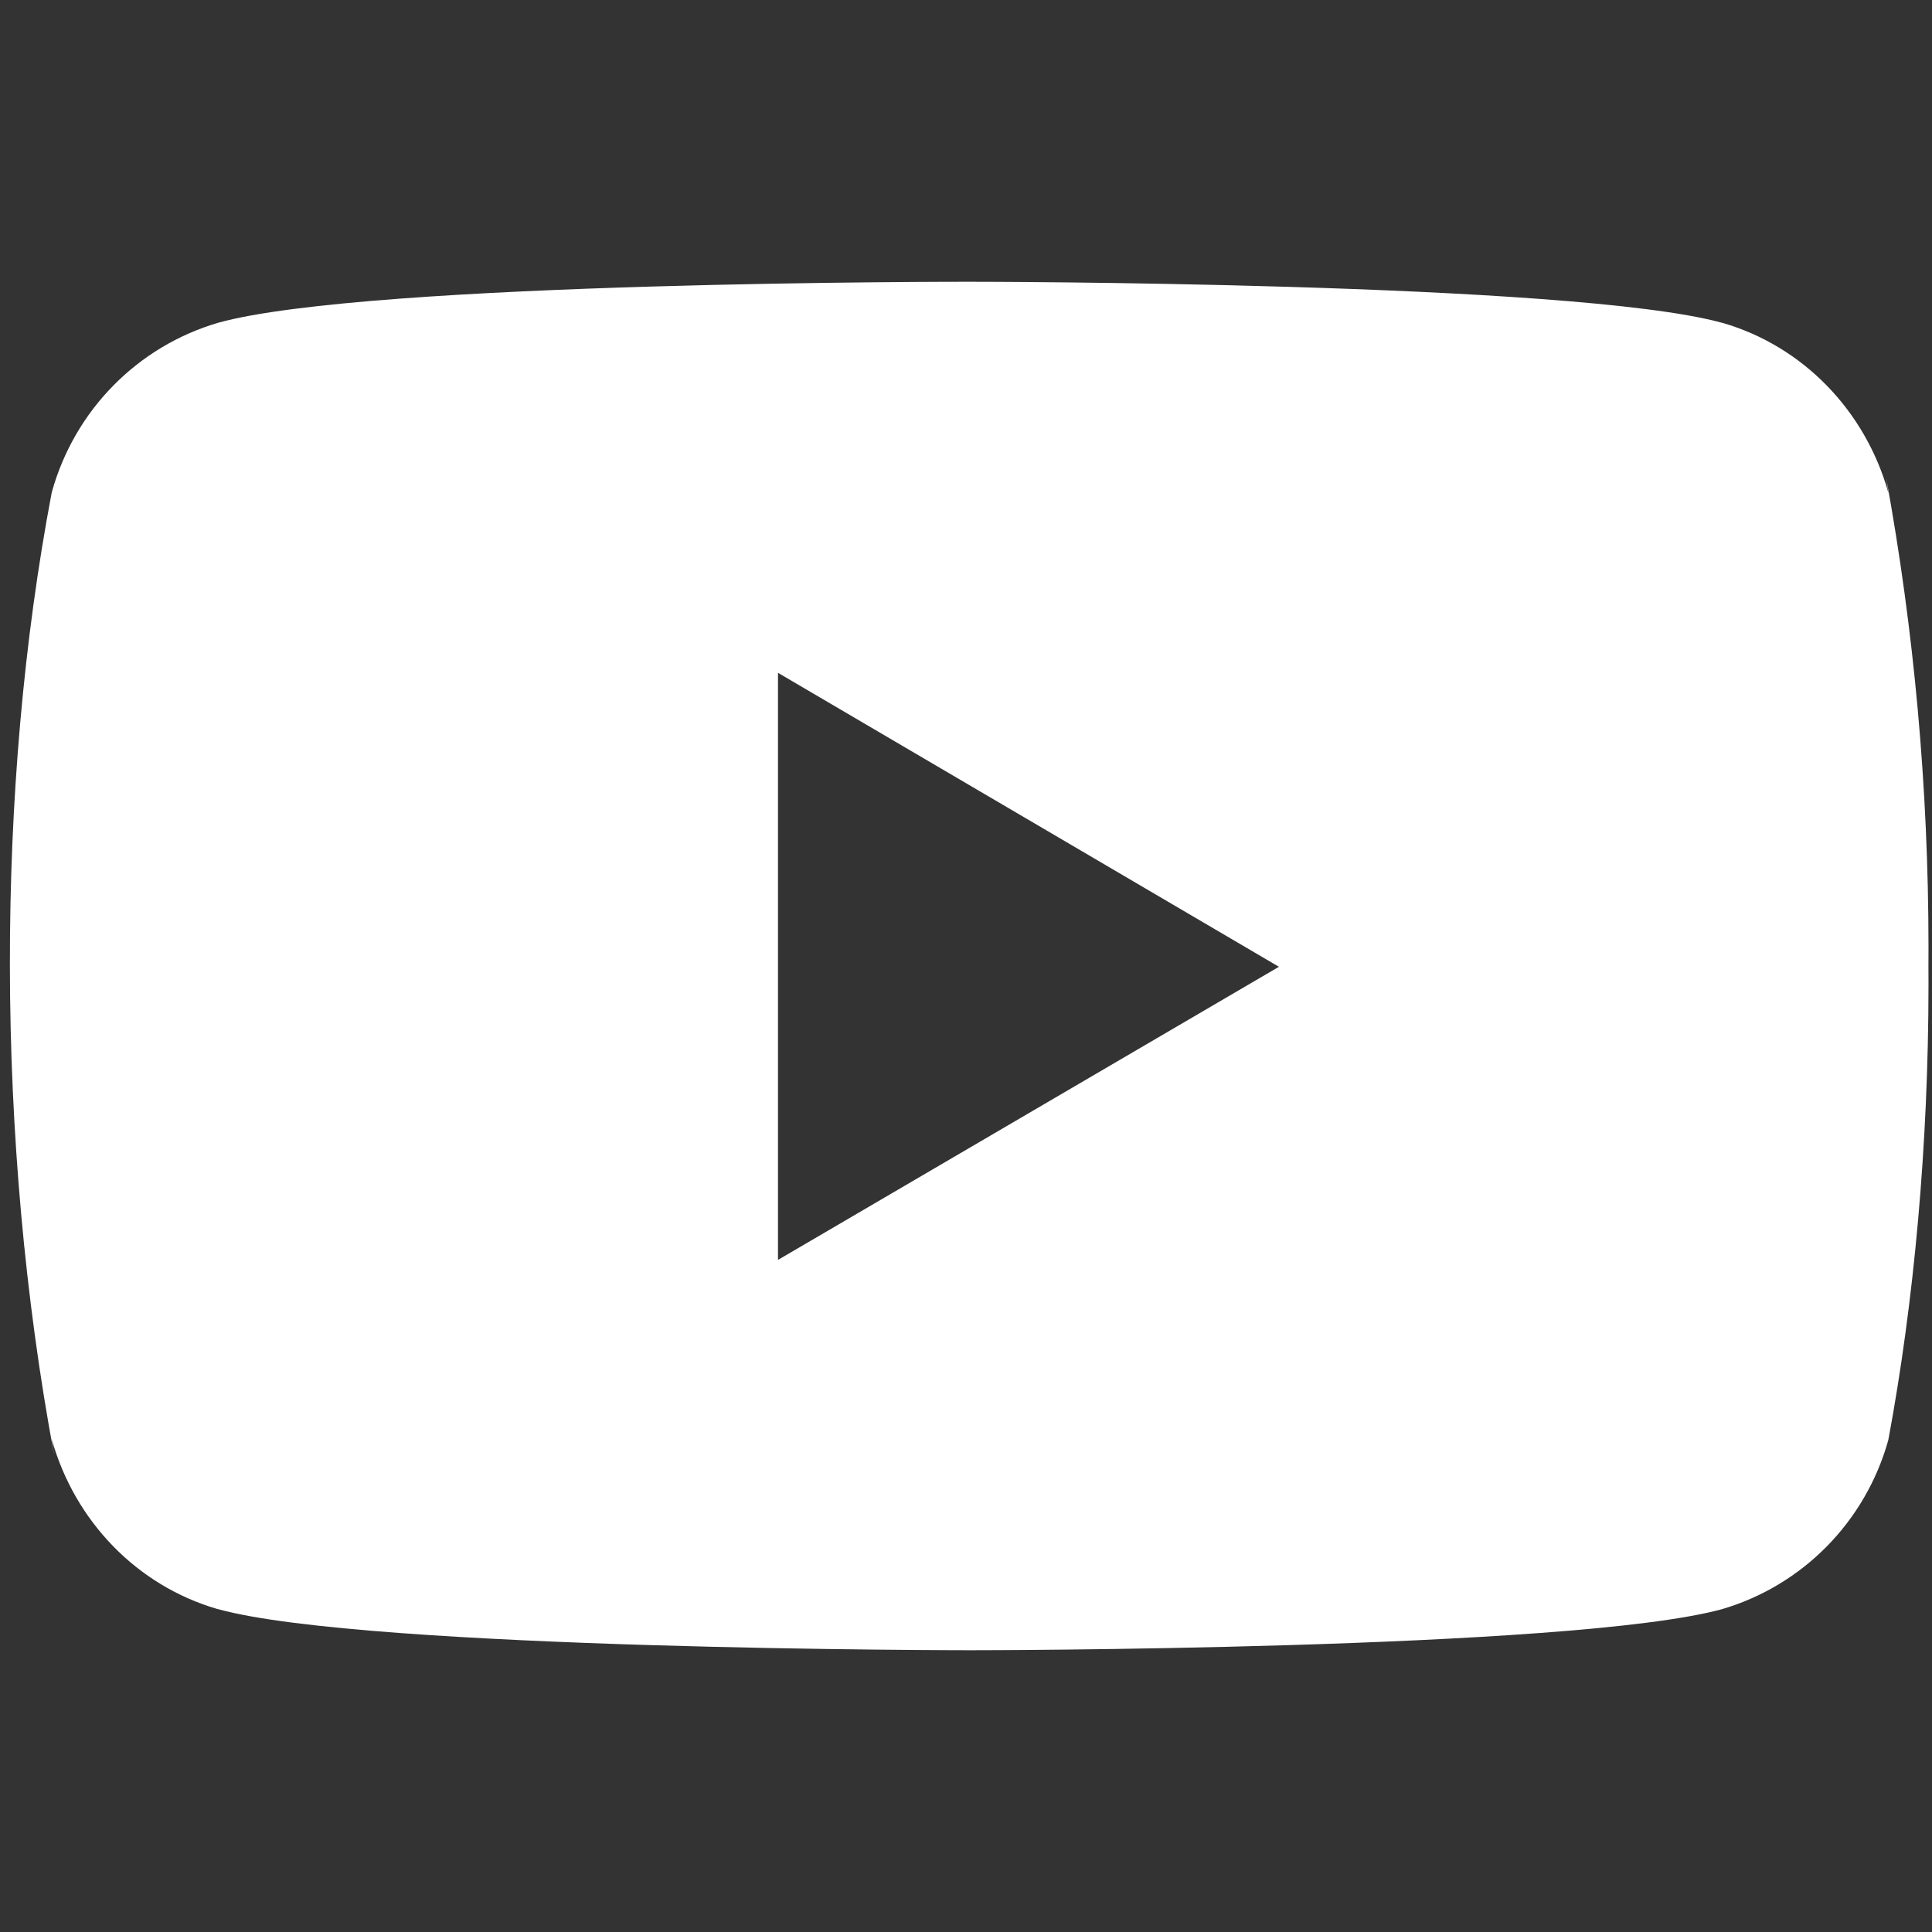 <svg width="32" height="32" viewBox="0 0 32 32" fill="none" xmlns="http://www.w3.org/2000/svg">
<rect x="0" y="0" width="32" height="32" fill="#333333" stroke="none"/>
<g clip-path="url(#clip0_20:48)">
<path d="M31.239 7.905L31.279 8.167C30.895 6.795 29.858 5.736 28.541 5.351L28.513 5.344C26.035 4.667 16.066 4.667 16.066 4.667C16.066 4.667 6.122 4.653 3.62 5.344C2.277 5.736 1.239 6.795 0.862 8.139L0.855 8.167C-0.07 13.035 -0.077 18.884 0.896 24.096L0.855 23.832C1.239 25.204 2.276 26.263 3.593 26.648L3.621 26.655C6.096 27.333 16.068 27.333 16.068 27.333C16.068 27.333 26.01 27.333 28.514 26.655C29.858 26.263 30.896 25.204 31.274 23.86L31.28 23.832C31.701 21.568 31.942 18.963 31.942 16.301C31.942 16.204 31.942 16.105 31.941 16.007C31.942 15.916 31.942 15.808 31.942 15.7C31.942 13.037 31.701 10.432 31.239 7.905ZM12.886 20.868V11.144L21.183 16.013L12.886 20.868Z" fill="white"/>
</g>
<defs>
<clipPath id="clip0_20:48">
<rect width="31.778" height="32" fill="white" transform="translate(0.164)"/>
</clipPath>
</defs>
</svg>
